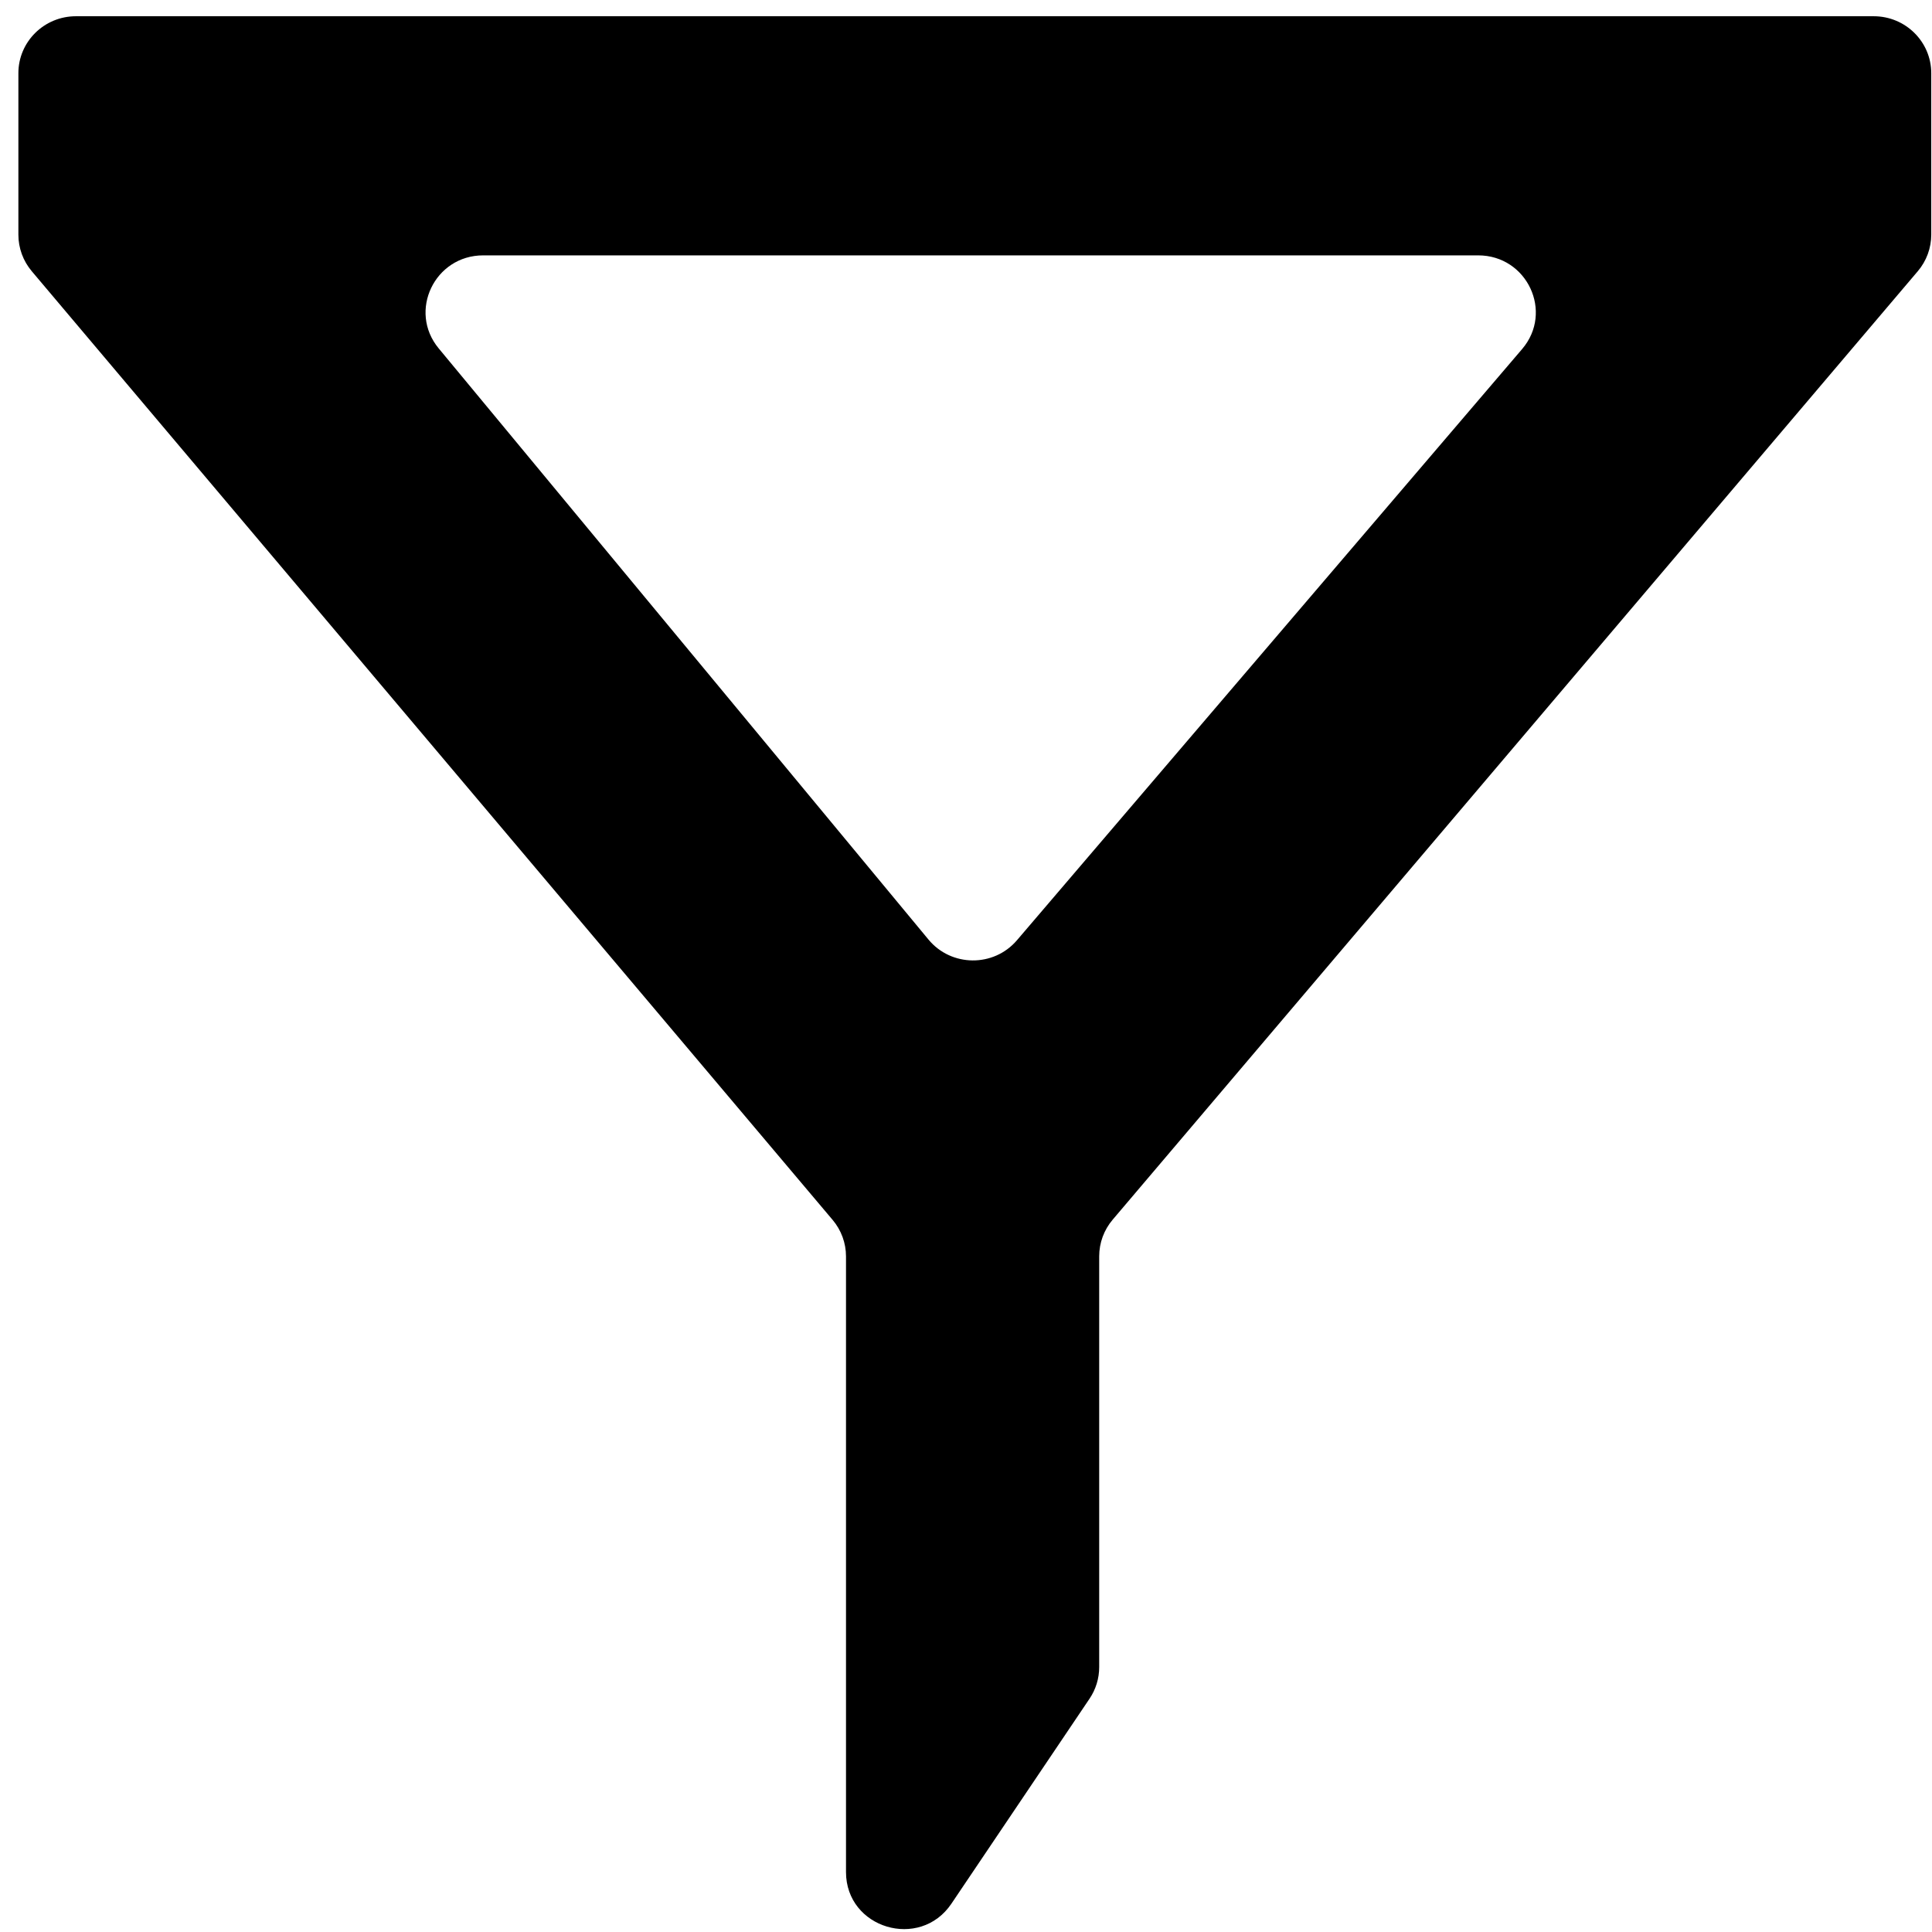 <svg width="101" height="101" viewBox="0 0 101 101" fill="none" xmlns="http://www.w3.org/2000/svg">
<path fill-rule="evenodd" clip-rule="evenodd" d="M0.961 3.826C0.961 2.182 2.308 0.849 3.969 0.849H97.953C99.614 0.849 100.961 2.182 100.961 3.826V12.266C100.961 12.966 100.712 13.644 100.256 14.18L58.168 63.761C57.713 64.297 57.463 64.974 57.463 65.675V87.153C57.463 87.741 57.288 88.315 56.958 88.804L49.738 99.519C48.087 101.969 44.227 100.812 44.227 97.868V65.682C44.227 64.985 43.98 64.309 43.528 63.774L1.66 14.178C1.209 13.643 0.961 12.968 0.961 12.27V3.826ZM48.54 49.119C49.731 50.557 51.95 50.574 53.163 49.154L79.573 18.247C81.226 16.313 79.836 13.35 77.275 13.35H25.26C22.721 13.35 21.324 16.27 22.934 18.213L48.54 49.119Z" fill="#000000"/>
</svg>
